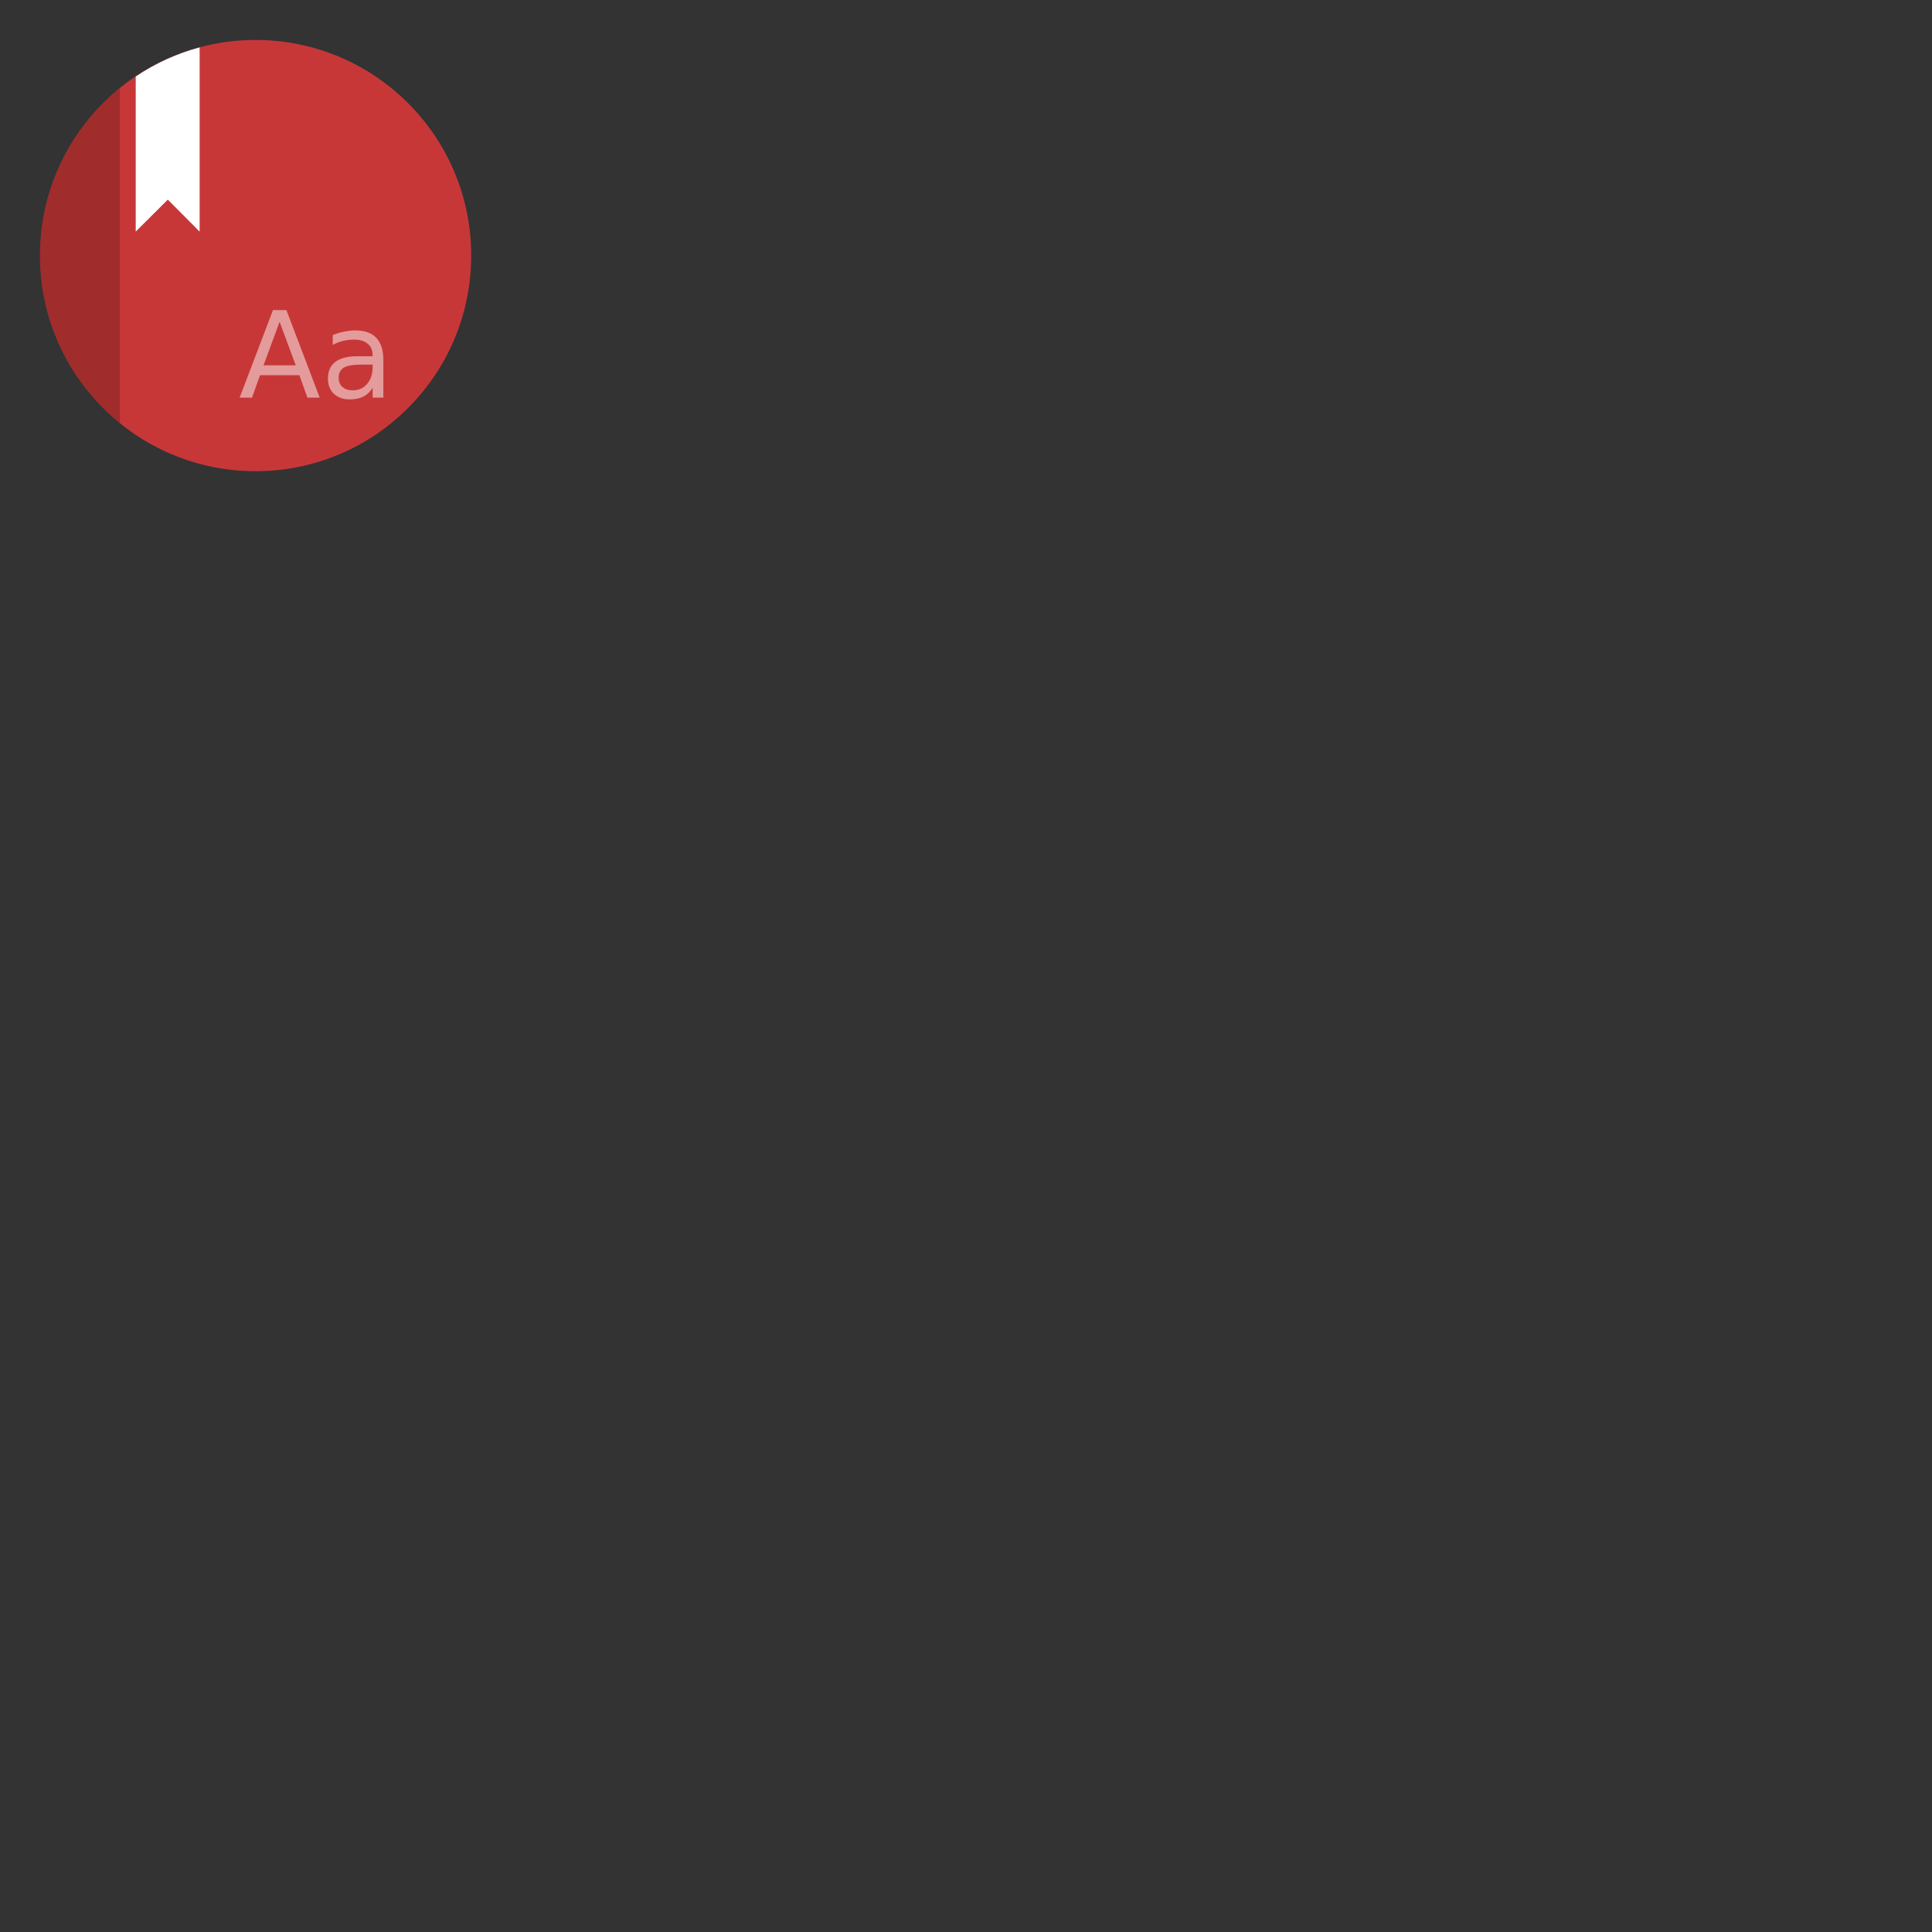 <?xml version="1.0" encoding="UTF-8"?>
<svg xmlns="http://www.w3.org/2000/svg" xmlns:xlink="http://www.w3.org/1999/xlink" width="64" height="64" viewBox="0 0 64 64">
<rect x="0" y="0" width="64" height="64" fill="#333333" stroke="none"/>
<defs>
<filter id="filter-remove-color" x="0%" y="0%" width="100%" height="100%">
<feColorMatrix color-interpolation-filters="sRGB" values="0 0 0 0 1 0 0 0 0 1 0 0 0 0 1 0 0 0 1 0" />
</filter>
<mask id="mask-0">
<g filter="url(#filter-remove-color)">
<rect x="-6.4" y="-6.4" width="76.8" height="76.8" fill="rgb(0%, 0%, 0%)" fill-opacity="0.2"/>
</g>
</mask>
<clipPath id="clip-0">
<rect x="0" y="0" width="17" height="17"/>
</clipPath>
<g id="source-1476" clip-path="url(#clip-0)">
<path fill-rule="evenodd" fill="rgb(0%, 0%, 0%)" fill-opacity="1" d="M 3.969 2.922 C 2.297 4.277 1.324 6.312 1.324 8.465 C 1.324 10.617 2.297 12.656 3.969 14.012 Z M 3.969 2.922 "/>
</g>
<mask id="mask-1">
<g filter="url(#filter-remove-color)">
<rect x="-6.4" y="-6.4" width="76.8" height="76.8" fill="rgb(0%, 0%, 0%)" fill-opacity="0.5"/>
</g>
</mask>
<clipPath id="clip-1">
<rect x="0" y="0" width="17" height="17"/>
</clipPath>
<g id="source-1481" clip-path="url(#clip-1)">
<path fill-rule="nonzero" fill="rgb(100%, 100%, 100%)" fill-opacity="1" d="M 9.262 10.66 L 8.73 12.102 L 9.797 12.102 Z M 9.043 10.273 L 9.488 10.273 L 10.59 13.172 L 10.184 13.172 L 9.918 12.43 L 8.613 12.43 L 8.348 13.172 L 7.938 13.172 Z M 9.043 10.273 "/>
<path fill-rule="nonzero" fill="rgb(100%, 100%, 100%)" fill-opacity="1" d="M 11.988 12.078 C 11.699 12.078 11.5 12.113 11.387 12.18 C 11.277 12.246 11.219 12.359 11.219 12.516 C 11.219 12.645 11.262 12.746 11.344 12.82 C 11.43 12.895 11.543 12.93 11.688 12.93 C 11.883 12.93 12.043 12.859 12.16 12.719 C 12.281 12.578 12.344 12.391 12.344 12.16 L 12.344 12.078 Z M 12.699 11.934 L 12.699 13.172 L 12.344 13.172 L 12.344 12.844 C 12.262 12.977 12.16 13.074 12.039 13.137 C 11.914 13.199 11.766 13.23 11.59 13.23 C 11.367 13.23 11.191 13.168 11.059 13.043 C 10.93 12.918 10.863 12.75 10.863 12.539 C 10.863 12.297 10.945 12.109 11.109 11.988 C 11.273 11.863 11.516 11.801 11.84 11.801 L 12.344 11.801 L 12.344 11.766 C 12.344 11.602 12.289 11.473 12.18 11.387 C 12.07 11.293 11.922 11.25 11.727 11.25 C 11.602 11.25 11.48 11.266 11.363 11.293 C 11.242 11.324 11.129 11.367 11.023 11.426 L 11.023 11.098 C 11.152 11.047 11.281 11.008 11.402 10.984 C 11.527 10.961 11.645 10.945 11.762 10.945 C 12.078 10.945 12.312 11.027 12.465 11.191 C 12.621 11.355 12.699 11.602 12.699 11.934 Z M 12.699 11.934 "/>
</g>
</defs>
<path fill-rule="nonzero" fill="rgb(78.431%, 21.569%, 21.569%)" fill-opacity="1" d="M 15.609 8.465 C 15.609 12.41 12.41 15.609 8.465 15.609 C 4.52 15.609 1.324 12.41 1.324 8.465 C 1.324 4.52 4.52 1.324 8.465 1.324 C 12.41 1.324 15.609 4.52 15.609 8.465 Z M 15.609 8.465 "/>
<path fill-rule="nonzero" fill="rgb(100%, 100%, 100%)" fill-opacity="1" d="M 6.613 1.57 C 5.859 1.773 5.145 2.098 4.496 2.535 L 4.496 7.672 L 5.559 6.613 L 6.613 7.672 Z M 6.613 1.57 "/>
<g mask="url(#mask-0)">
<use xlink:href="#source-1476"/>
</g>
<g mask="url(#mask-1)">
<use xlink:href="#source-1481"/>
</g>
</svg>

